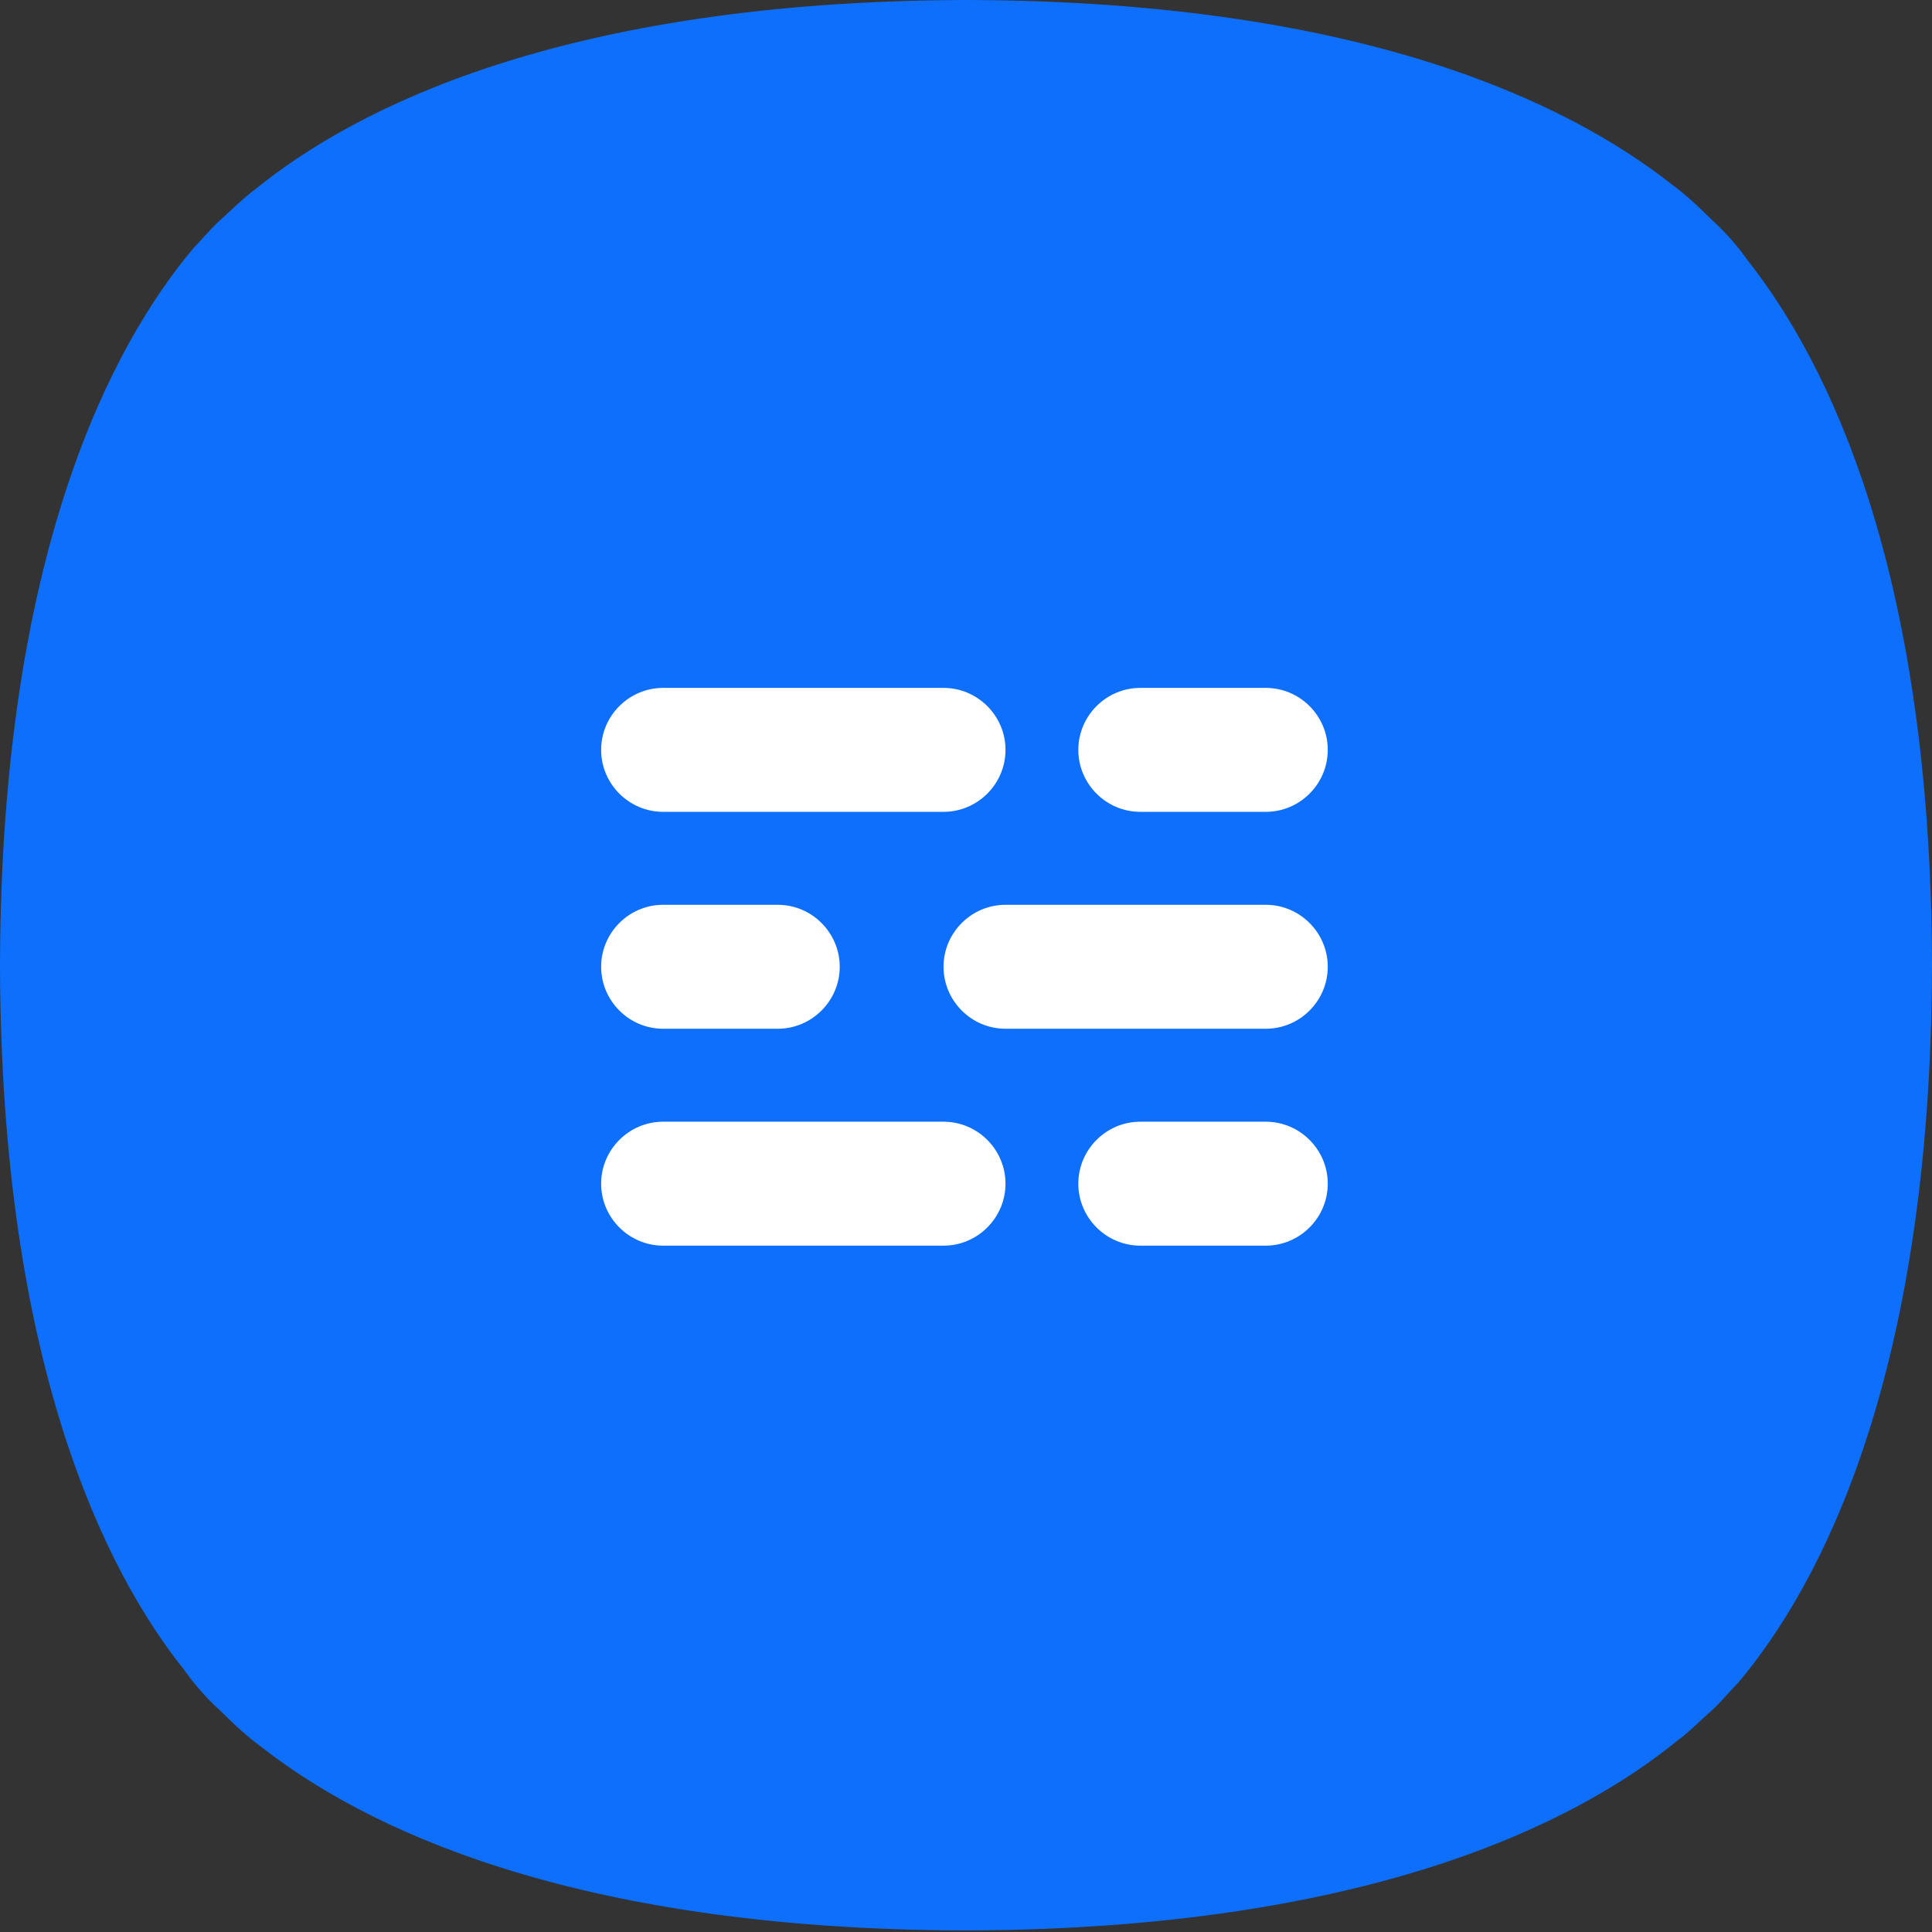 <?xml version="1.0" encoding="utf-8"?>
<!-- Generator: Adobe Illustrator 21.0.2, SVG Export Plug-In . SVG Version: 6.00 Build 0)  -->
<svg version="1.1" id="レイヤー_1" xmlns="http://www.w3.org/2000/svg" xmlns:xlink="http://www.w3.org/1999/xlink" x="0px"
	 y="0px" viewBox="0 0 124.7 124.7" style="enable-background:new 0 0 124.7 124.7;" xml:space="preserve">
<rect x="0" y="0" width="124.7" height="124.7" fill="#333333" stroke="none"/>
<style type="text/css">
	.st0{fill:#0D6FFC;}
	.st1{fill:#FFFFFF;}
</style>
<path class="st0" d="M124.7,62.1L124.7,62.1c-0.1-25.4-6.7-38.7-11.9-45.3c-0.5-0.7-1.2-1.6-2.3-2.6c-1-1-1.9-1.8-2.6-2.3
	C101.3,6.7,88,0.1,62.6,0l0,0c-0.1,0-0.2,0-0.2,0h-0.2l0,0C36.3,0.1,22.9,7,16.5,12.2c-0.7,0.5-1.5,1.3-2.5,2.2
	c-0.6,0.6-1.1,1.2-1.5,1.6C7.2,22.3,0.1,35.7,0,62.1l0,0c0,0.1,0,0.2,0,0.2v0.2l0,0c0.1,25.4,6.7,38.8,11.9,45.3
	c0.5,0.7,1.2,1.6,2.3,2.6c1,1,1.9,1.8,2.6,2.3c6.6,5.2,19.9,11.8,45.3,11.9l0,0c0.1,0,0.2,0,0.2,0h0.2l0,0
	c25.9-0.1,39.3-7,45.7-12.2c0.7-0.5,1.5-1.3,2.5-2.2c0.6-0.6,1.1-1.2,1.5-1.6c5.3-6.3,12.4-19.7,12.5-46.1l0,0c0-0.1,0-0.2,0-0.2
	S124.7,62.2,124.7,62.1z M0,62.4L0,62.4L0,62.4L0,62.4L0,62.4z M61.4,124.4l0.9,0.3l0,0L61.4,124.4z"/>
<g>
	<path class="st1" d="M60.9,80.4H42.8c-2.2,0-4-1.8-4-4l0,0c0-2.2,1.8-4,4-4h18.1c2.2,0,4,1.8,4,4l0,0
		C64.9,78.6,63.1,80.4,60.9,80.4z"/>
	<path class="st1" d="M81.7,80.4h-8.1c-2.2,0-4-1.8-4-4l0,0c0-2.2,1.8-4,4-4h8.1c2.2,0,4,1.8,4,4l0,0C85.7,78.6,83.9,80.4,81.7,80.4
		z"/>
	<path class="st1" d="M60.9,52.4H42.8c-2.2,0-4-1.8-4-4l0,0c0-2.2,1.8-4,4-4h18.1c2.2,0,4,1.8,4,4l0,0
		C64.9,50.6,63.1,52.4,60.9,52.4z"/>
	<path class="st1" d="M81.7,52.4h-8.1c-2.2,0-4-1.8-4-4l0,0c0-2.2,1.8-4,4-4h8.1c2.2,0,4,1.8,4,4l0,0C85.7,50.6,83.9,52.4,81.7,52.4
		z"/>
	<path class="st1" d="M81.7,66.4H64.9c-2.2,0-4-1.8-4-4l0,0c0-2.2,1.8-4,4-4h16.8c2.2,0,4,1.8,4,4l0,0
		C85.7,64.6,83.9,66.4,81.7,66.4z"/>
	<path class="st1" d="M50.2,66.4h-7.4c-2.2,0-4-1.8-4-4l0,0c0-2.2,1.8-4,4-4h7.4c2.2,0,4,1.8,4,4l0,0C54.2,64.6,52.4,66.4,50.2,66.4
		z"/>
</g>
</svg>

